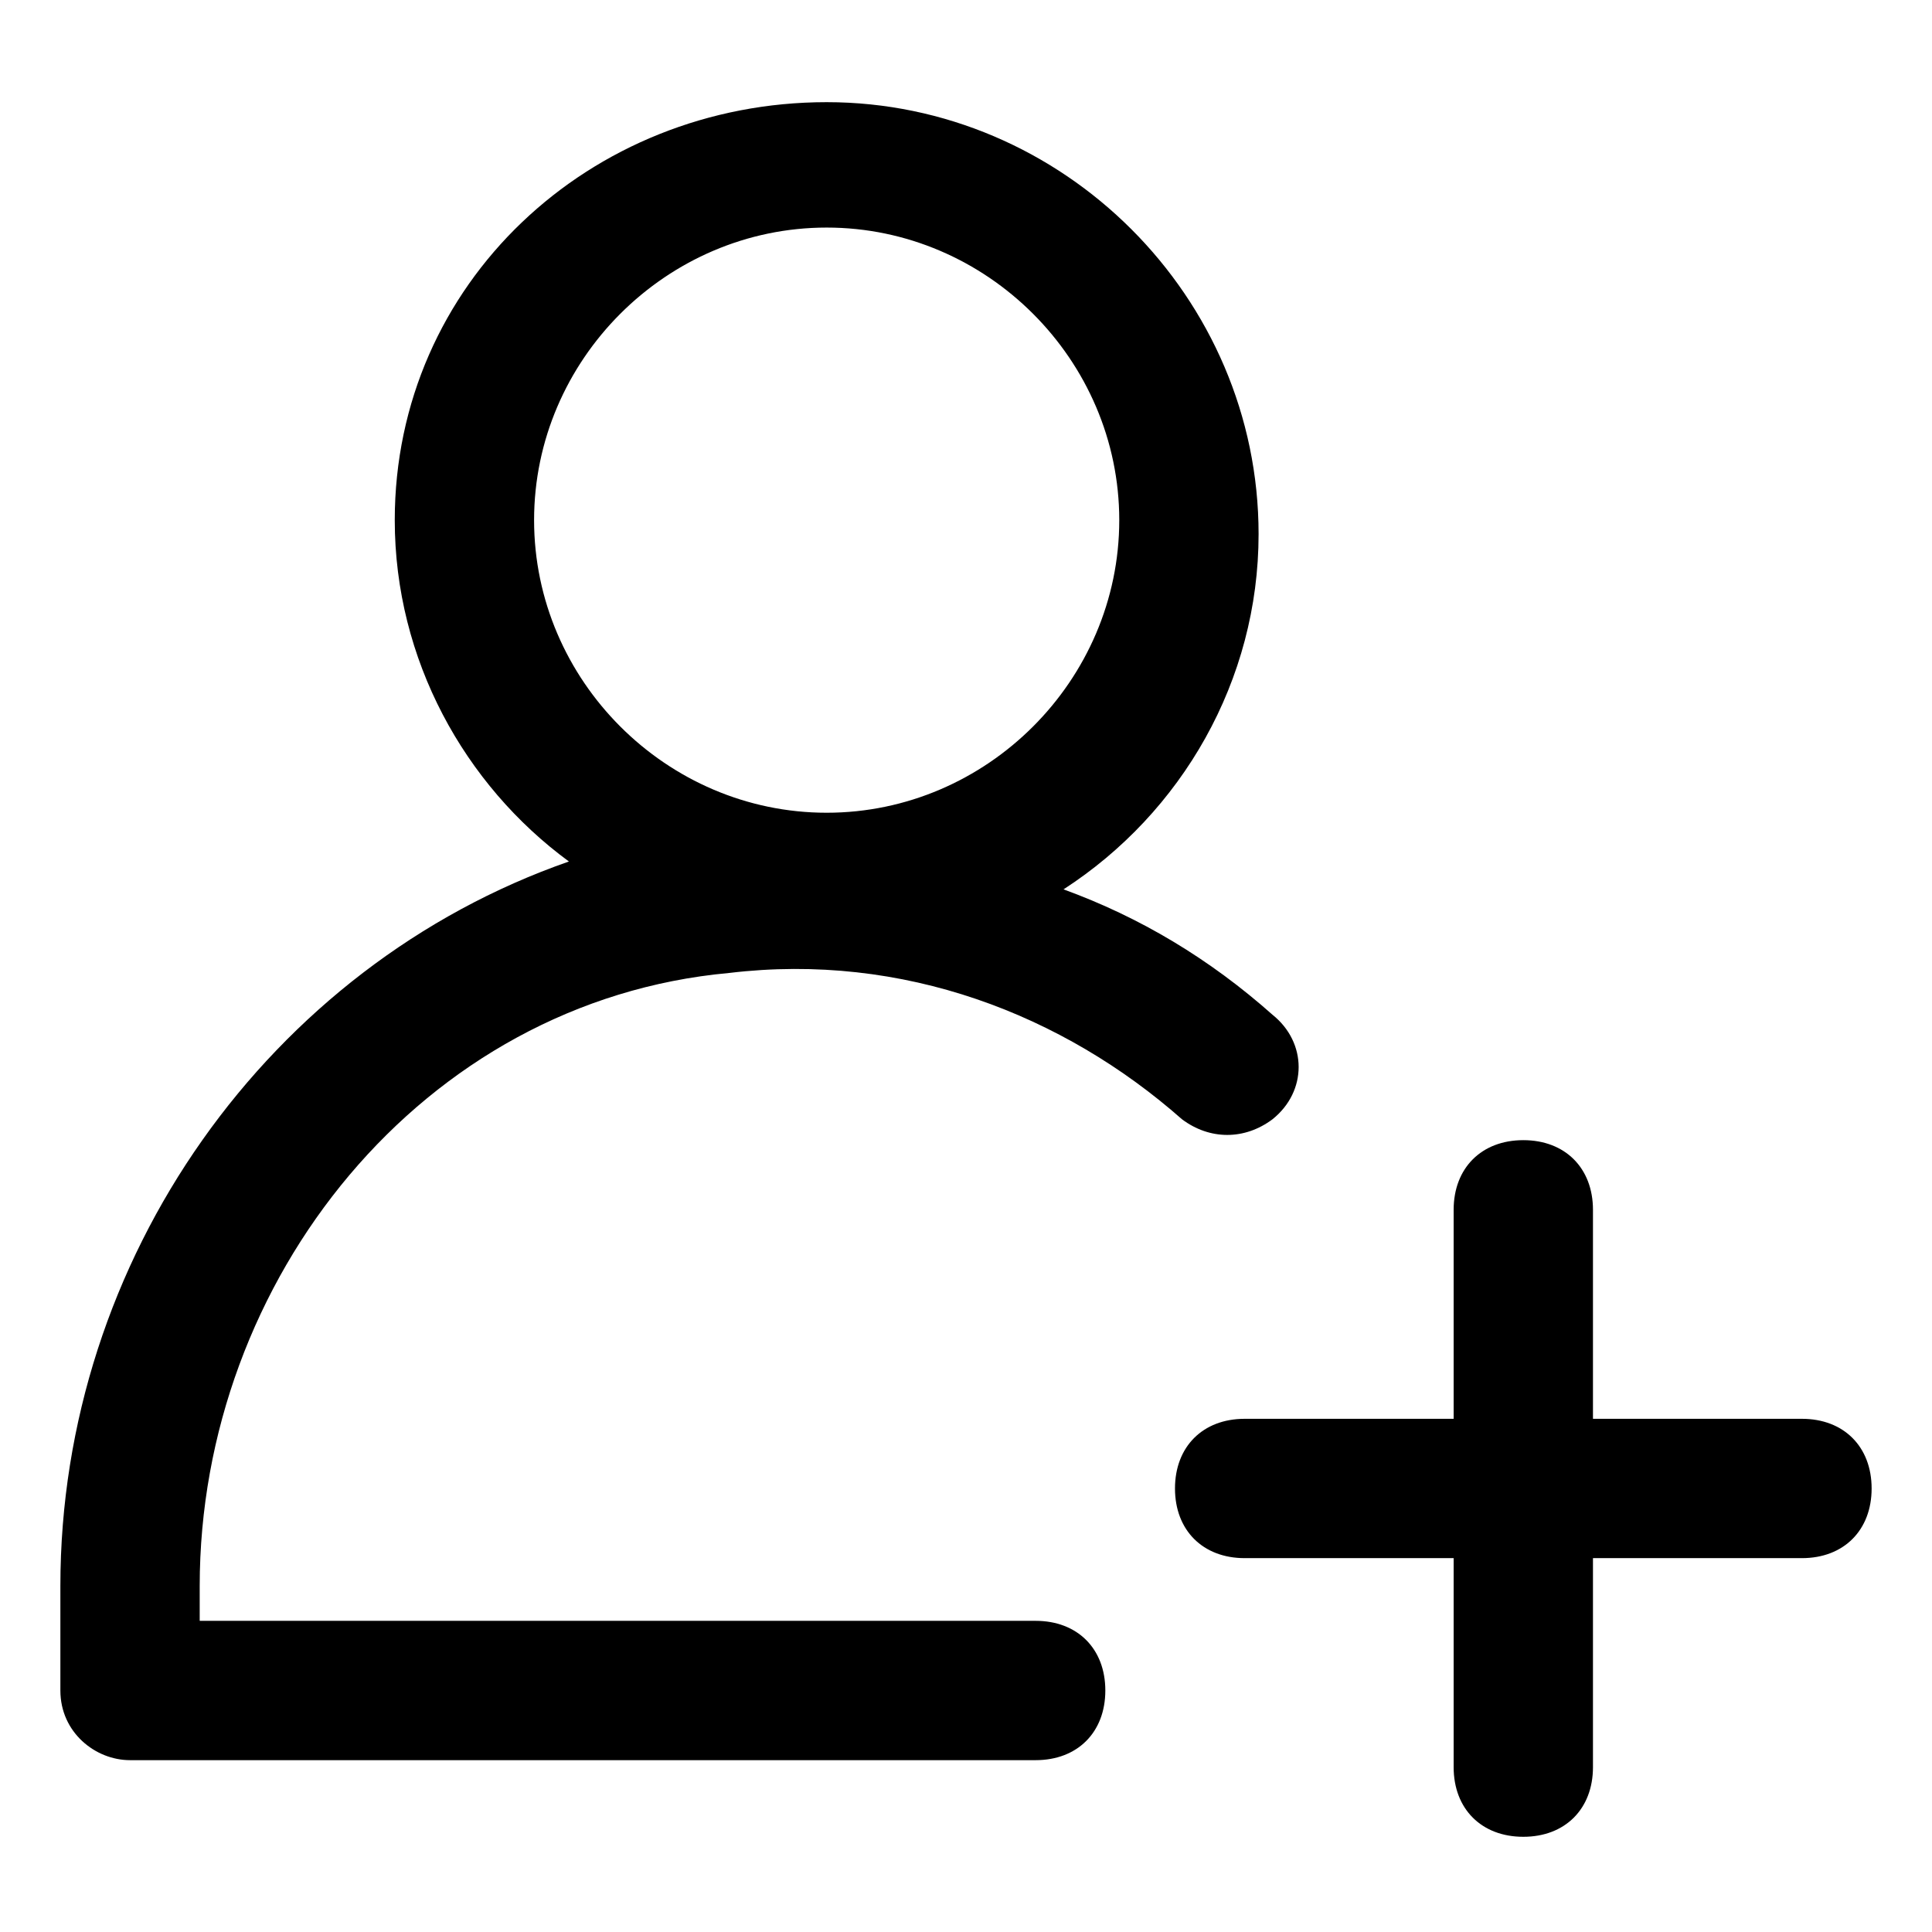 <svg t="1741660779586" class="icon" viewBox="0 0 1024 1024" fill="currentColor" version="1.1" width="1em" height="1em" xmlns="http://www.w3.org/2000/svg" p-id="1417"><path d="M548.923 859.077H105.846v-18.462c0-162.462 118.154-310.154 280.615-324.923 92.308-11.077 177.231 22.154 240 77.538 14.769 11.077 33.231 11.077 48 0 18.462-14.769 18.462-40.615 0-55.385-33.231-29.538-70.154-51.692-110.769-66.462 62.769-40.615 103.385-110.769 103.385-188.308 0-125.538-103.385-228.923-228.923-228.923s-228.923 96-228.923 221.538c0 73.846 36.923 140.308 92.308 180.923C142.769 512 32 667.077 32 840.615v55.385c0 22.154 18.462 36.923 36.923 36.923h480c22.154 0 36.923-14.769 36.923-36.923s-14.769-36.923-36.923-36.923zM283.077 275.692c0-84.923 70.154-155.077 155.077-155.077s155.077 70.154 155.077 155.077c0 84.923-70.154 155.077-155.077 155.077S283.077 360.615 283.077 275.692z" p-id="1418"></path><path d="M955.077 752h-110.769v-110.769c0-22.154-14.769-36.923-36.923-36.923s-36.923 14.769-36.923 36.923v110.769h-110.769c-22.154 0-36.923 14.769-36.923 36.923s14.769 36.923 36.923 36.923h110.769v110.769c0 22.154 14.769 36.923 36.923 36.923s36.923-14.769 36.923-36.923v-110.769h110.769c22.154 0 36.923-14.769 36.923-36.923s-14.769-36.923-36.923-36.923z" p-id="1419"></path></svg>